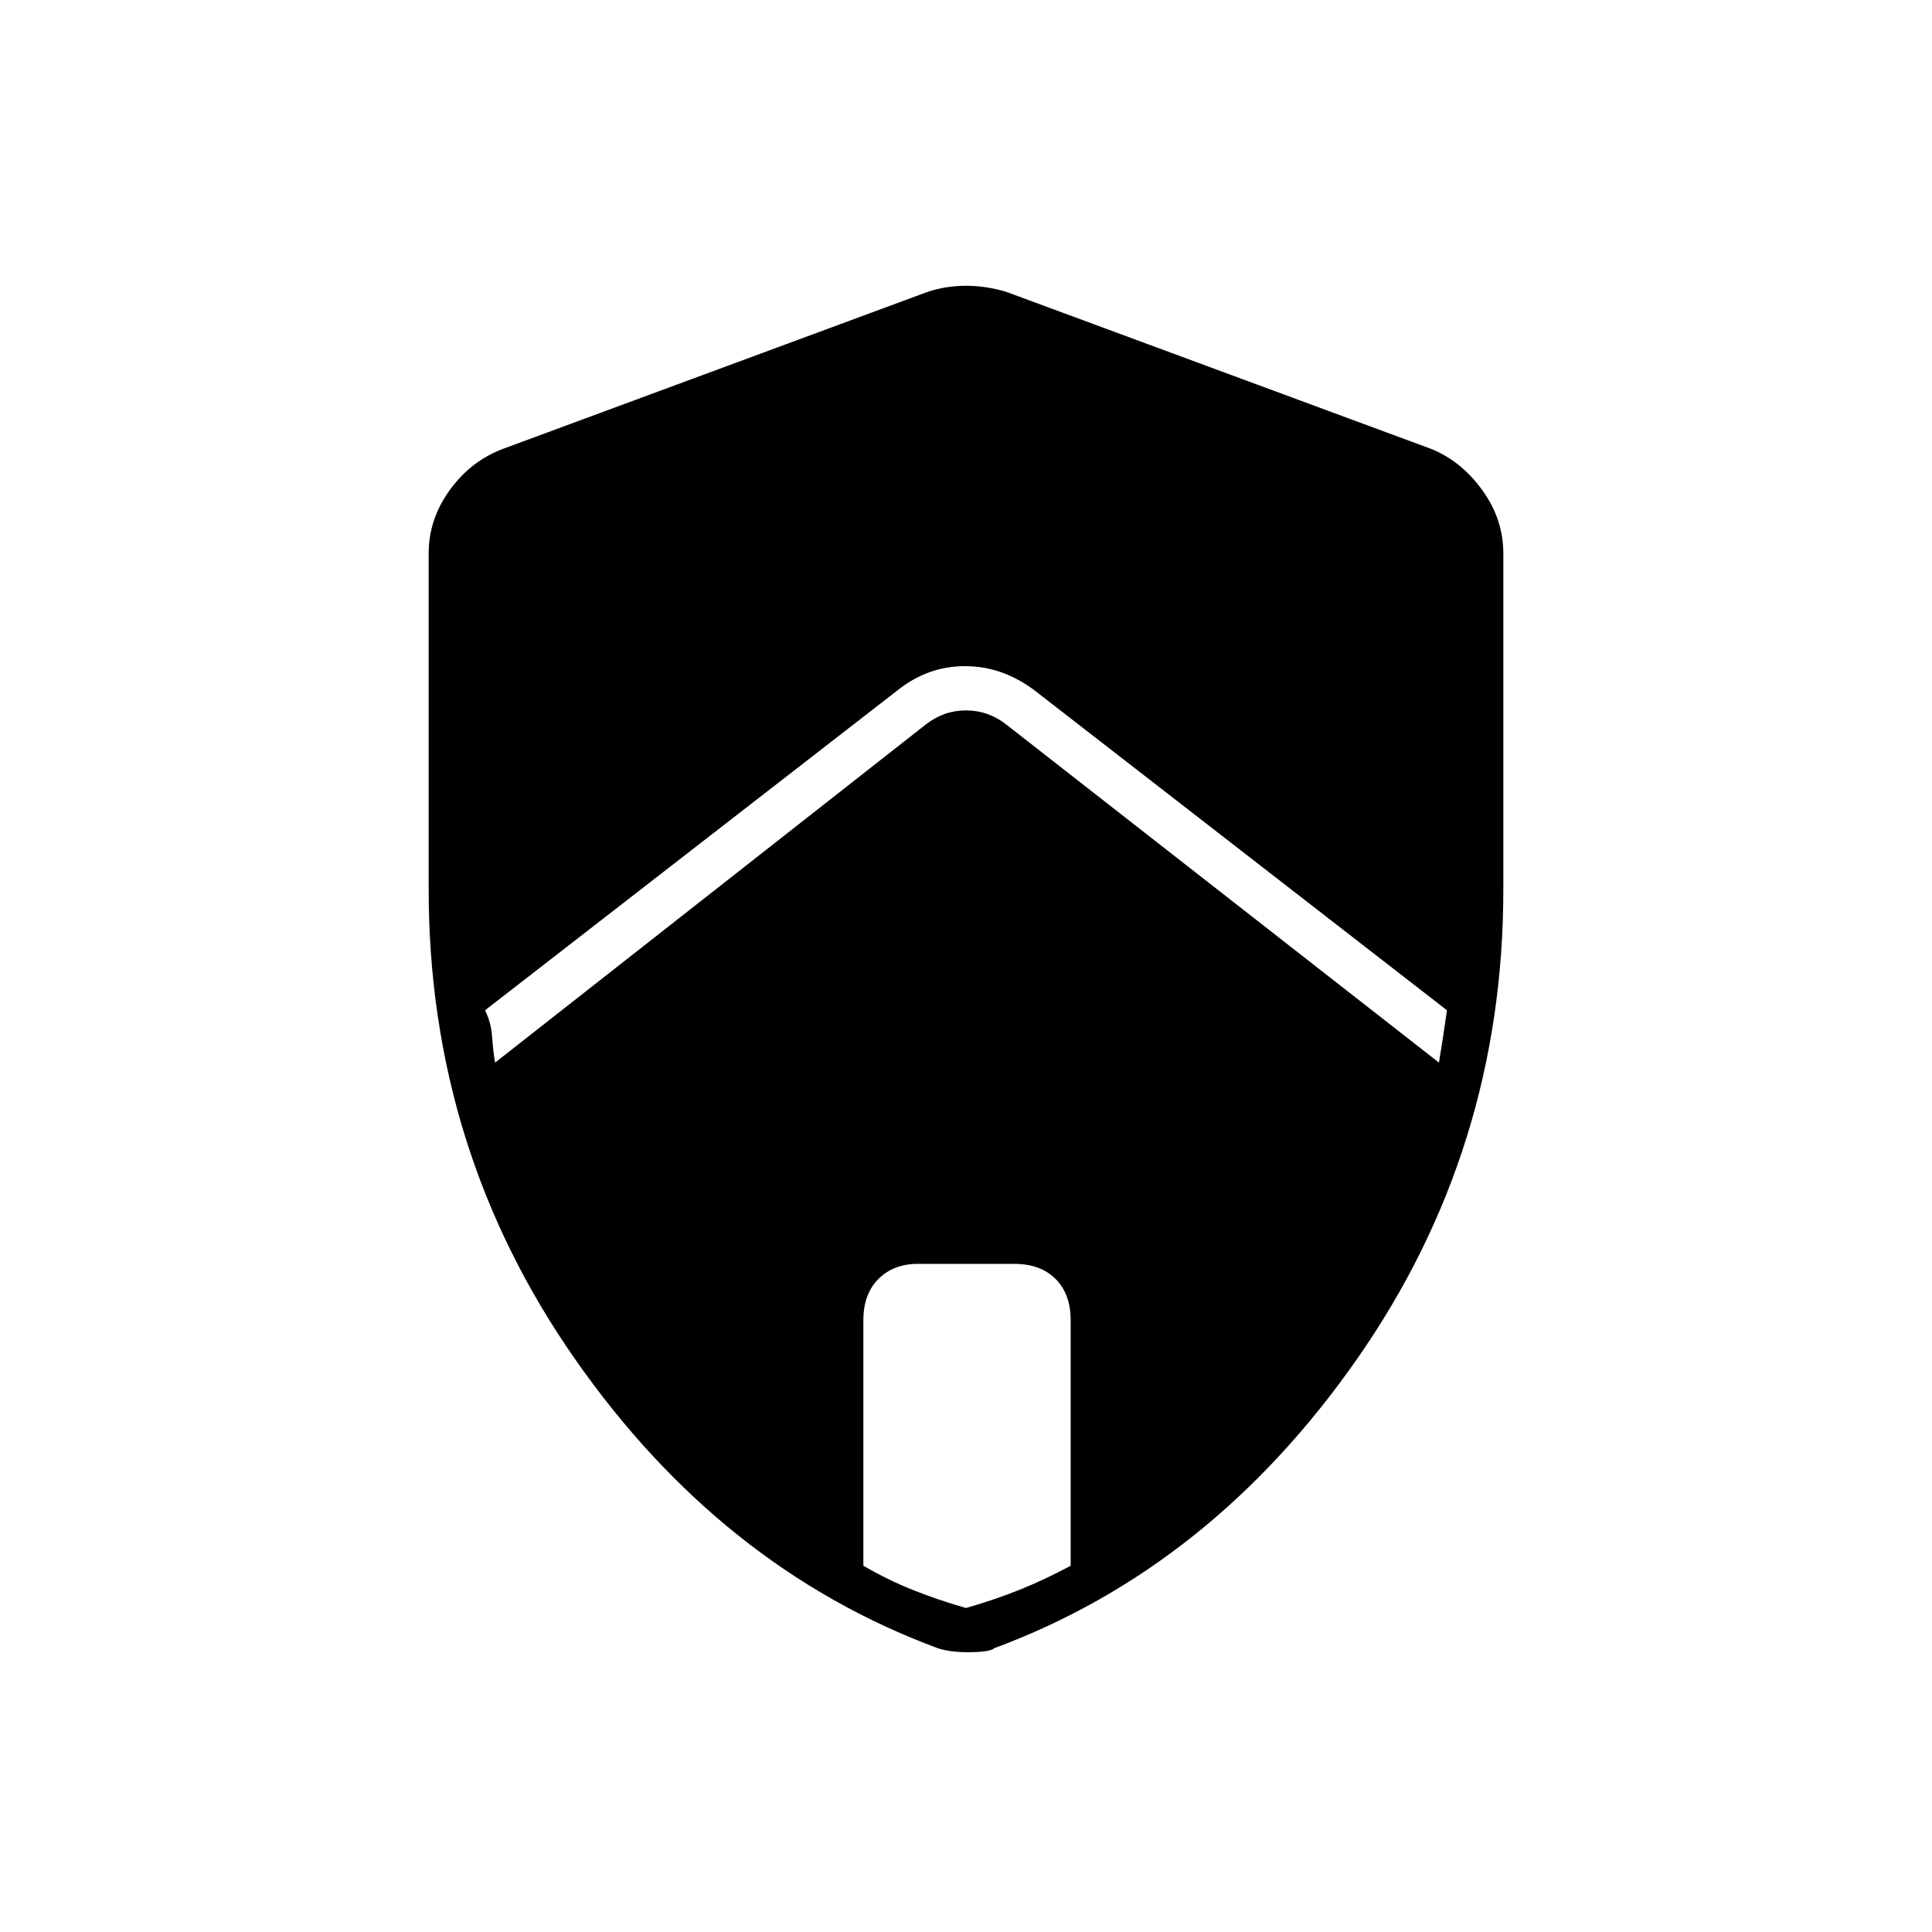 <svg xmlns="http://www.w3.org/2000/svg" height="40" width="40"><path d="m10.25 22 8.917-7q.375-.292.833-.292.458 0 .833.292l8.959 7q.041-.25.083-.521t.083-.562l-8.541-6.625q-.667-.5-1.438-.5-.771 0-1.396.5l-8.541 6.625q.125.25.146.541.02.292.062.542ZM20 33.292q.583-.167 1.104-.375.521-.209 1.063-.5v-5.084q0-.541-.313-.854-.312-.312-.854-.312h-2q-.5 0-.812.312-.313.313-.313.854v5.084q.5.291 1.021.5.521.208 1.104.375Zm0 .916q-.125 0-.292-.02-.166-.021-.291-.063-4.5-1.667-7.521-6t-3.021-9.708v-6.959q0-.708.437-1.312.438-.604 1.105-.854l8.791-3.25q.375-.125.792-.125.417 0 .833.125l8.792 3.25q.625.25 1.063.854.437.604.437 1.312v6.959q0 5.375-3.021 9.708t-7.521 6q-.083.083-.583.083Z"/></svg>